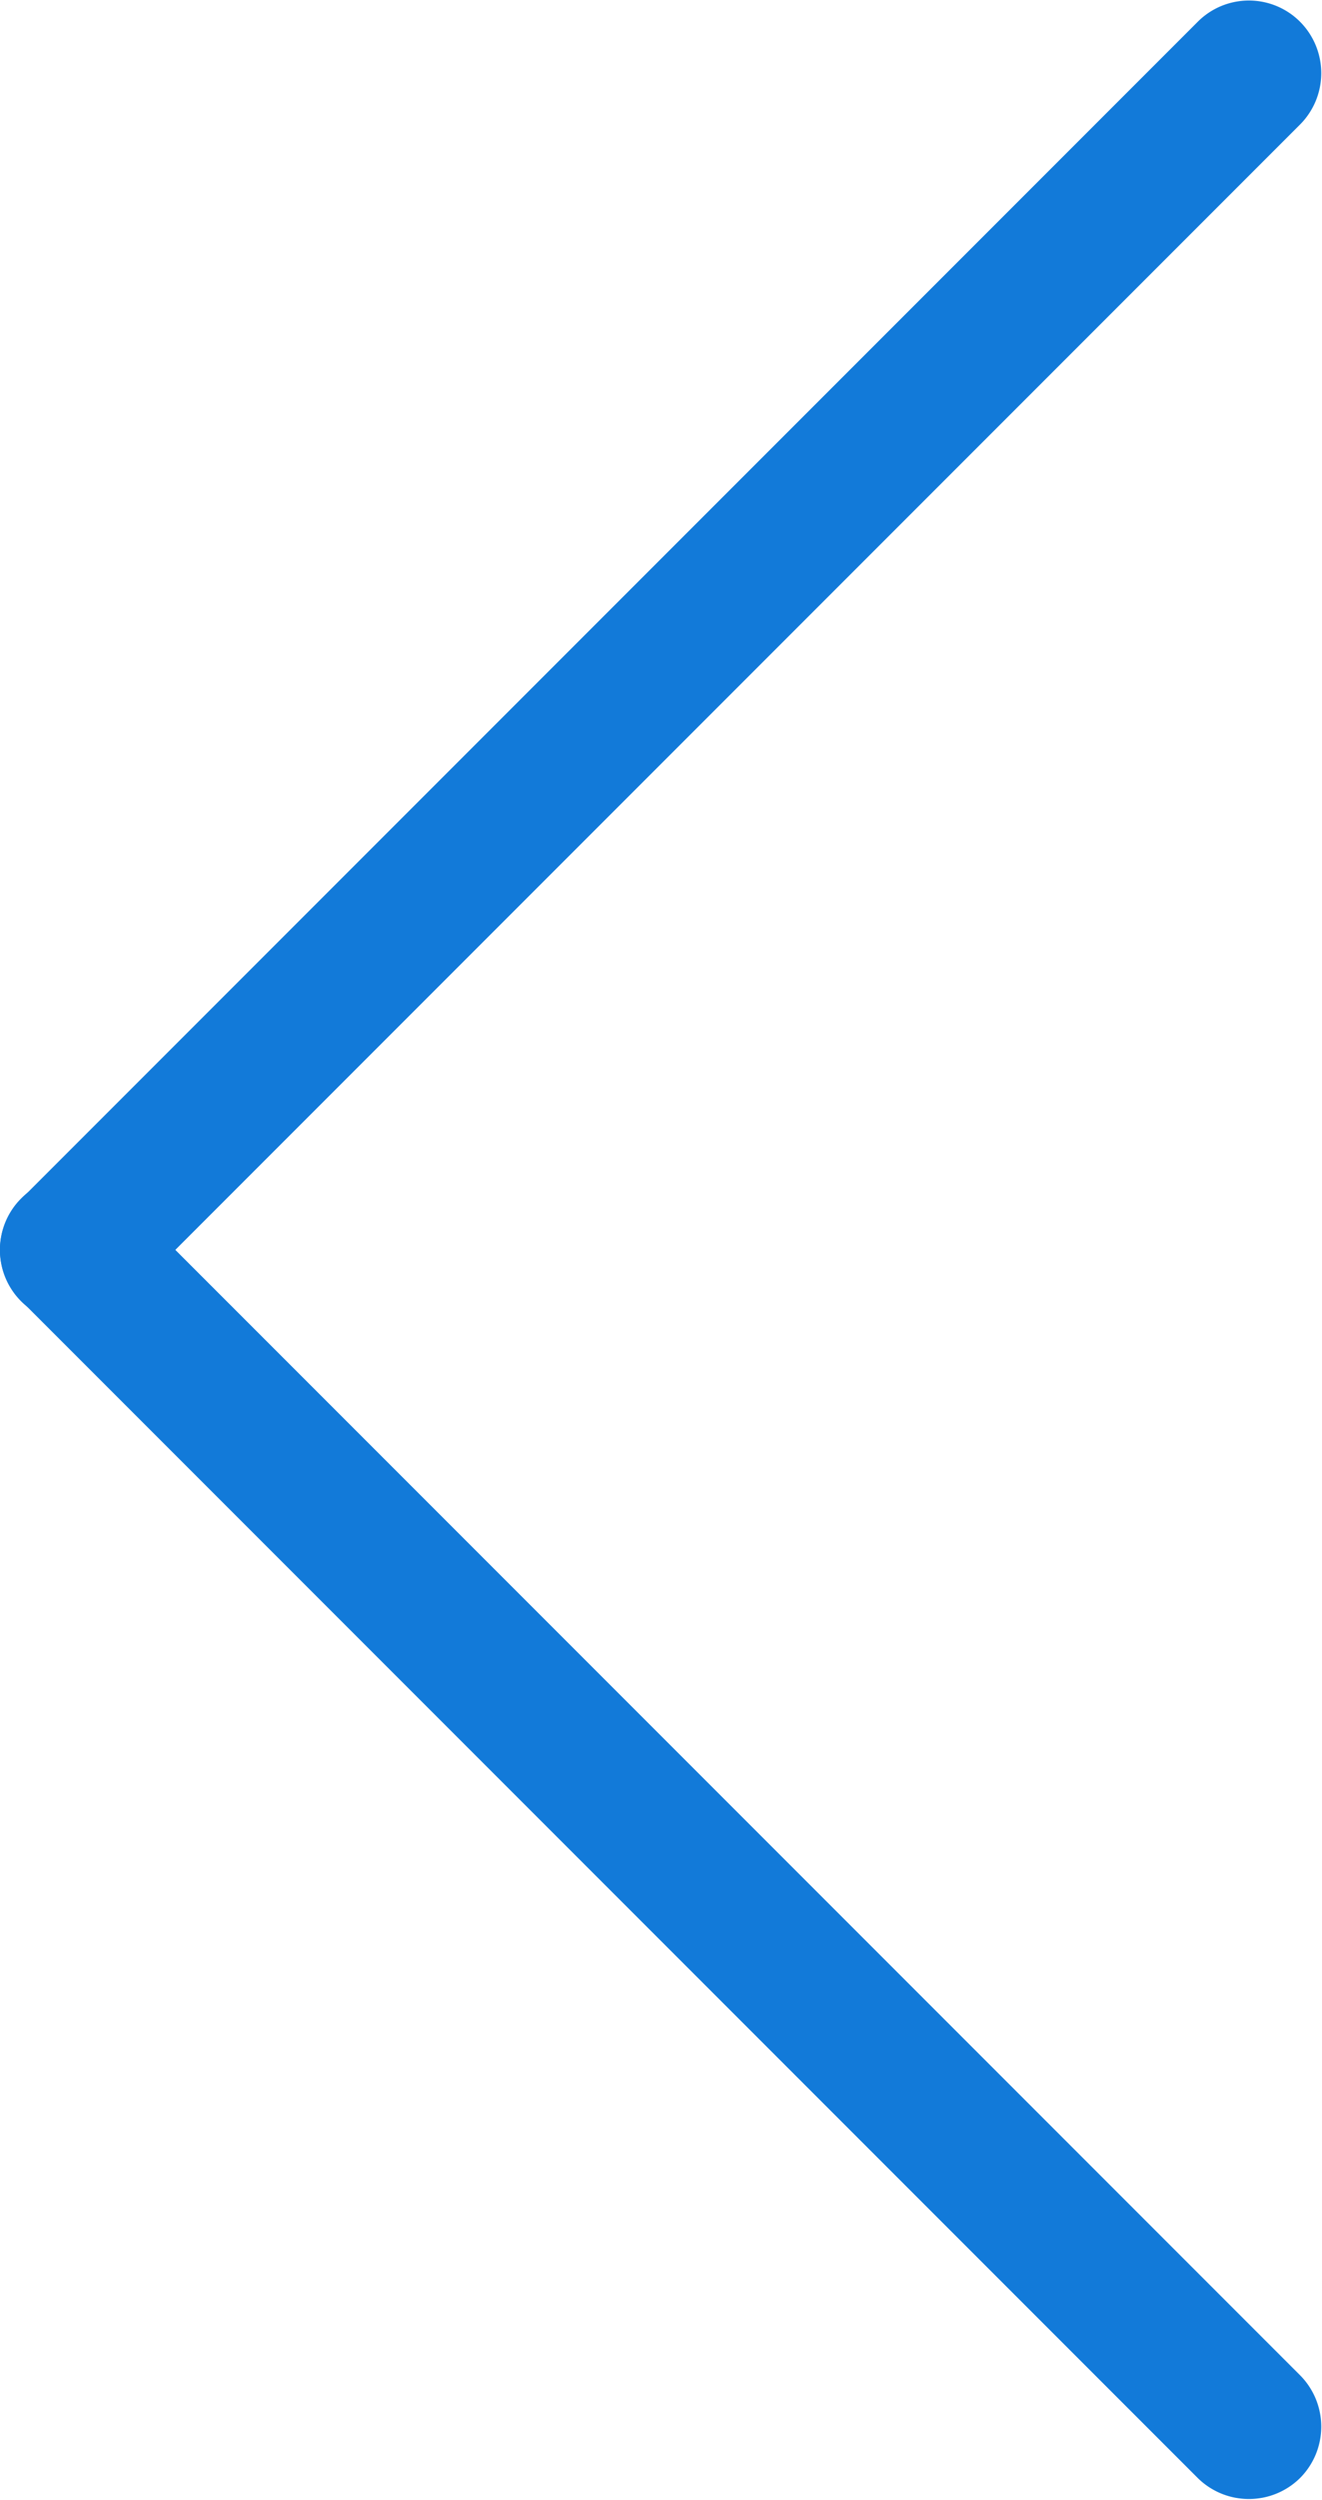 <svg xmlns="http://www.w3.org/2000/svg" viewBox="0 0 23.6 44.6"><defs><style>.cls-1{fill:#127ad9;}</style></defs><g id="Layer_2" data-name="Layer 2"><g id="patients"><path id="Rectangle_40" data-name="Rectangle 40" class="cls-1" d="M2.21,21.38l21,21a1.3,1.3,0,0,1,0,1.83h0a1.3,1.3,0,0,1-1.83,0l-21-21a1.29,1.29,0,0,1,0-1.83h0A1.29,1.29,0,0,1,2.21,21.38Z"/><path id="Rectangle_41" data-name="Rectangle 41" class="cls-1" d="M.38,21.39l21-21a1.29,1.29,0,0,1,1.83,0h0a1.3,1.3,0,0,1,0,1.83l-21,21a1.3,1.3,0,0,1-1.83,0h0A1.29,1.29,0,0,1,.38,21.39Z"/></g></g></svg>